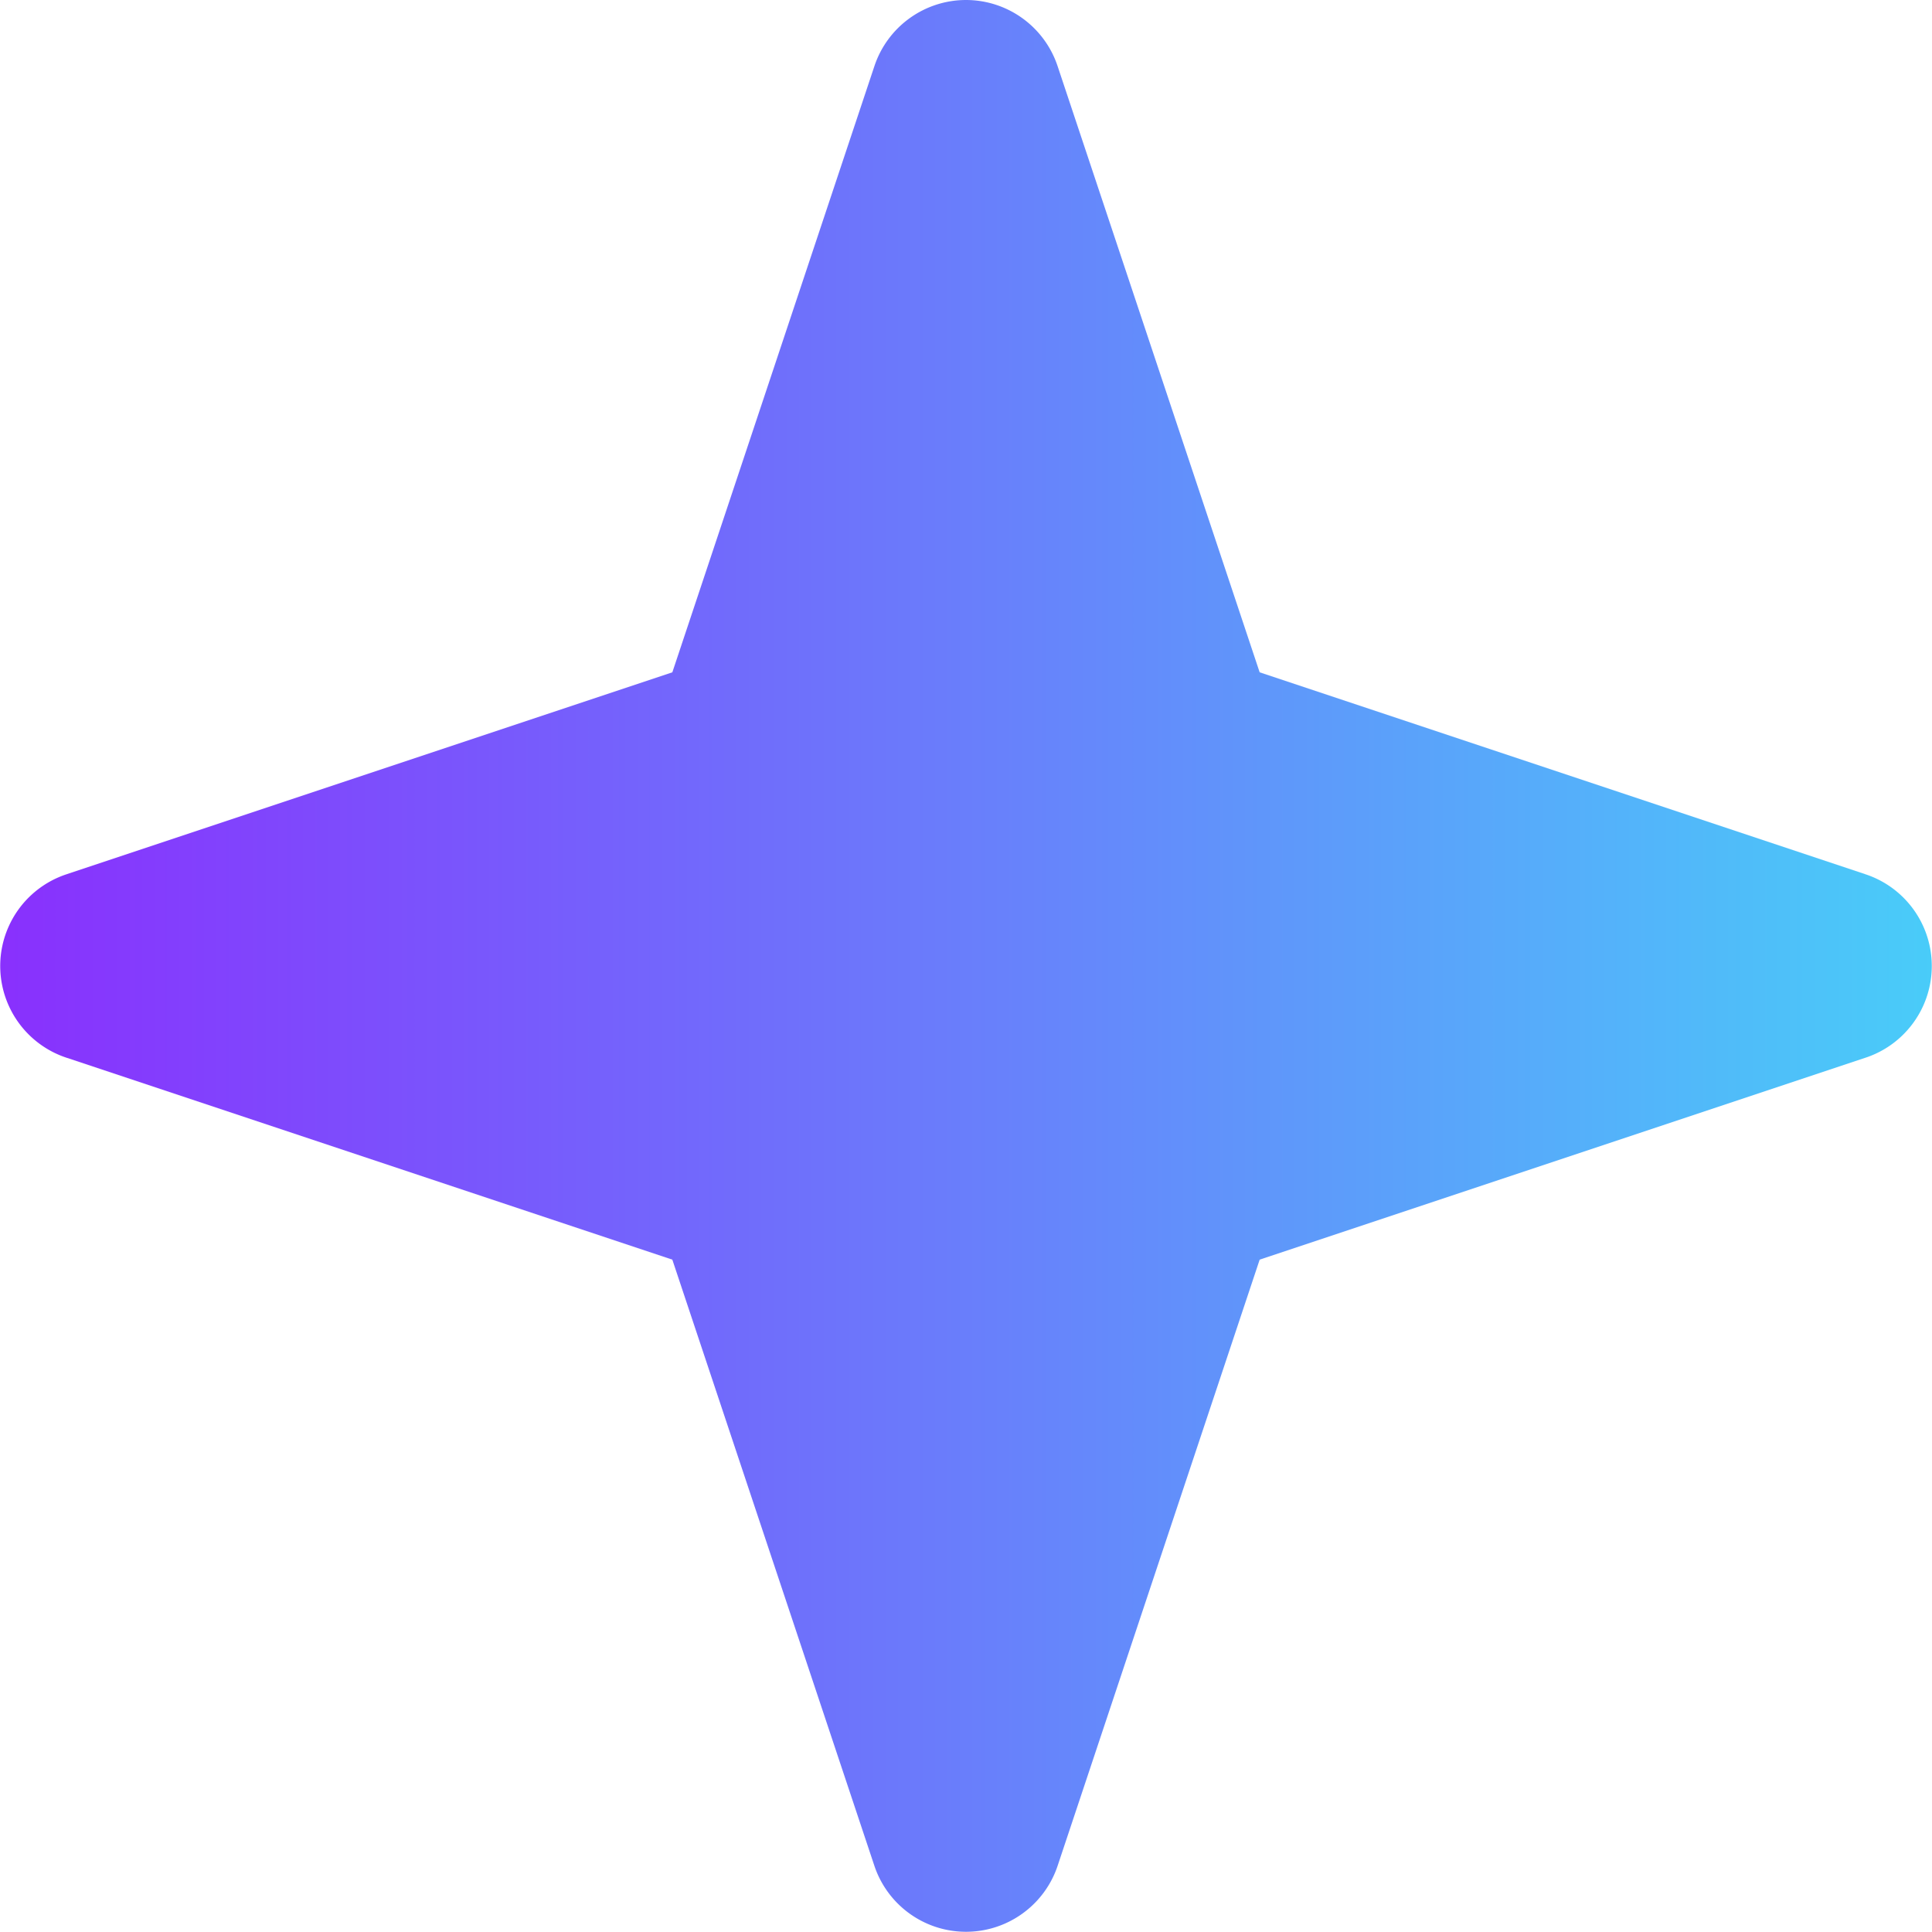 <svg xmlns="http://www.w3.org/2000/svg" width="10" height="10" fill="none" viewBox="0 0 10 10"><path fill="url(#a)" fill-rule="evenodd" d="M5 0a.5.5 0 0 1 .474.342L6.52 3.48l3.138 1.046a.5.5 0 0 1 0 .948L6.52 6.52 5.474 9.658a.5.5 0 0 1-.948 0L3.48 6.52.342 5.474a.5.5 0 0 1 0-.948L3.48 3.48 4.526.342A.5.5 0 0 1 5 0Z" clip-rule="evenodd"/><defs><linearGradient id="a" x1="0" x2="10" y1="5.026" y2="5.026" gradientUnits="userSpaceOnUse"><stop stop-color="#8930FD"/><stop offset="1" stop-color="#49CCF9"/></linearGradient></defs></svg>